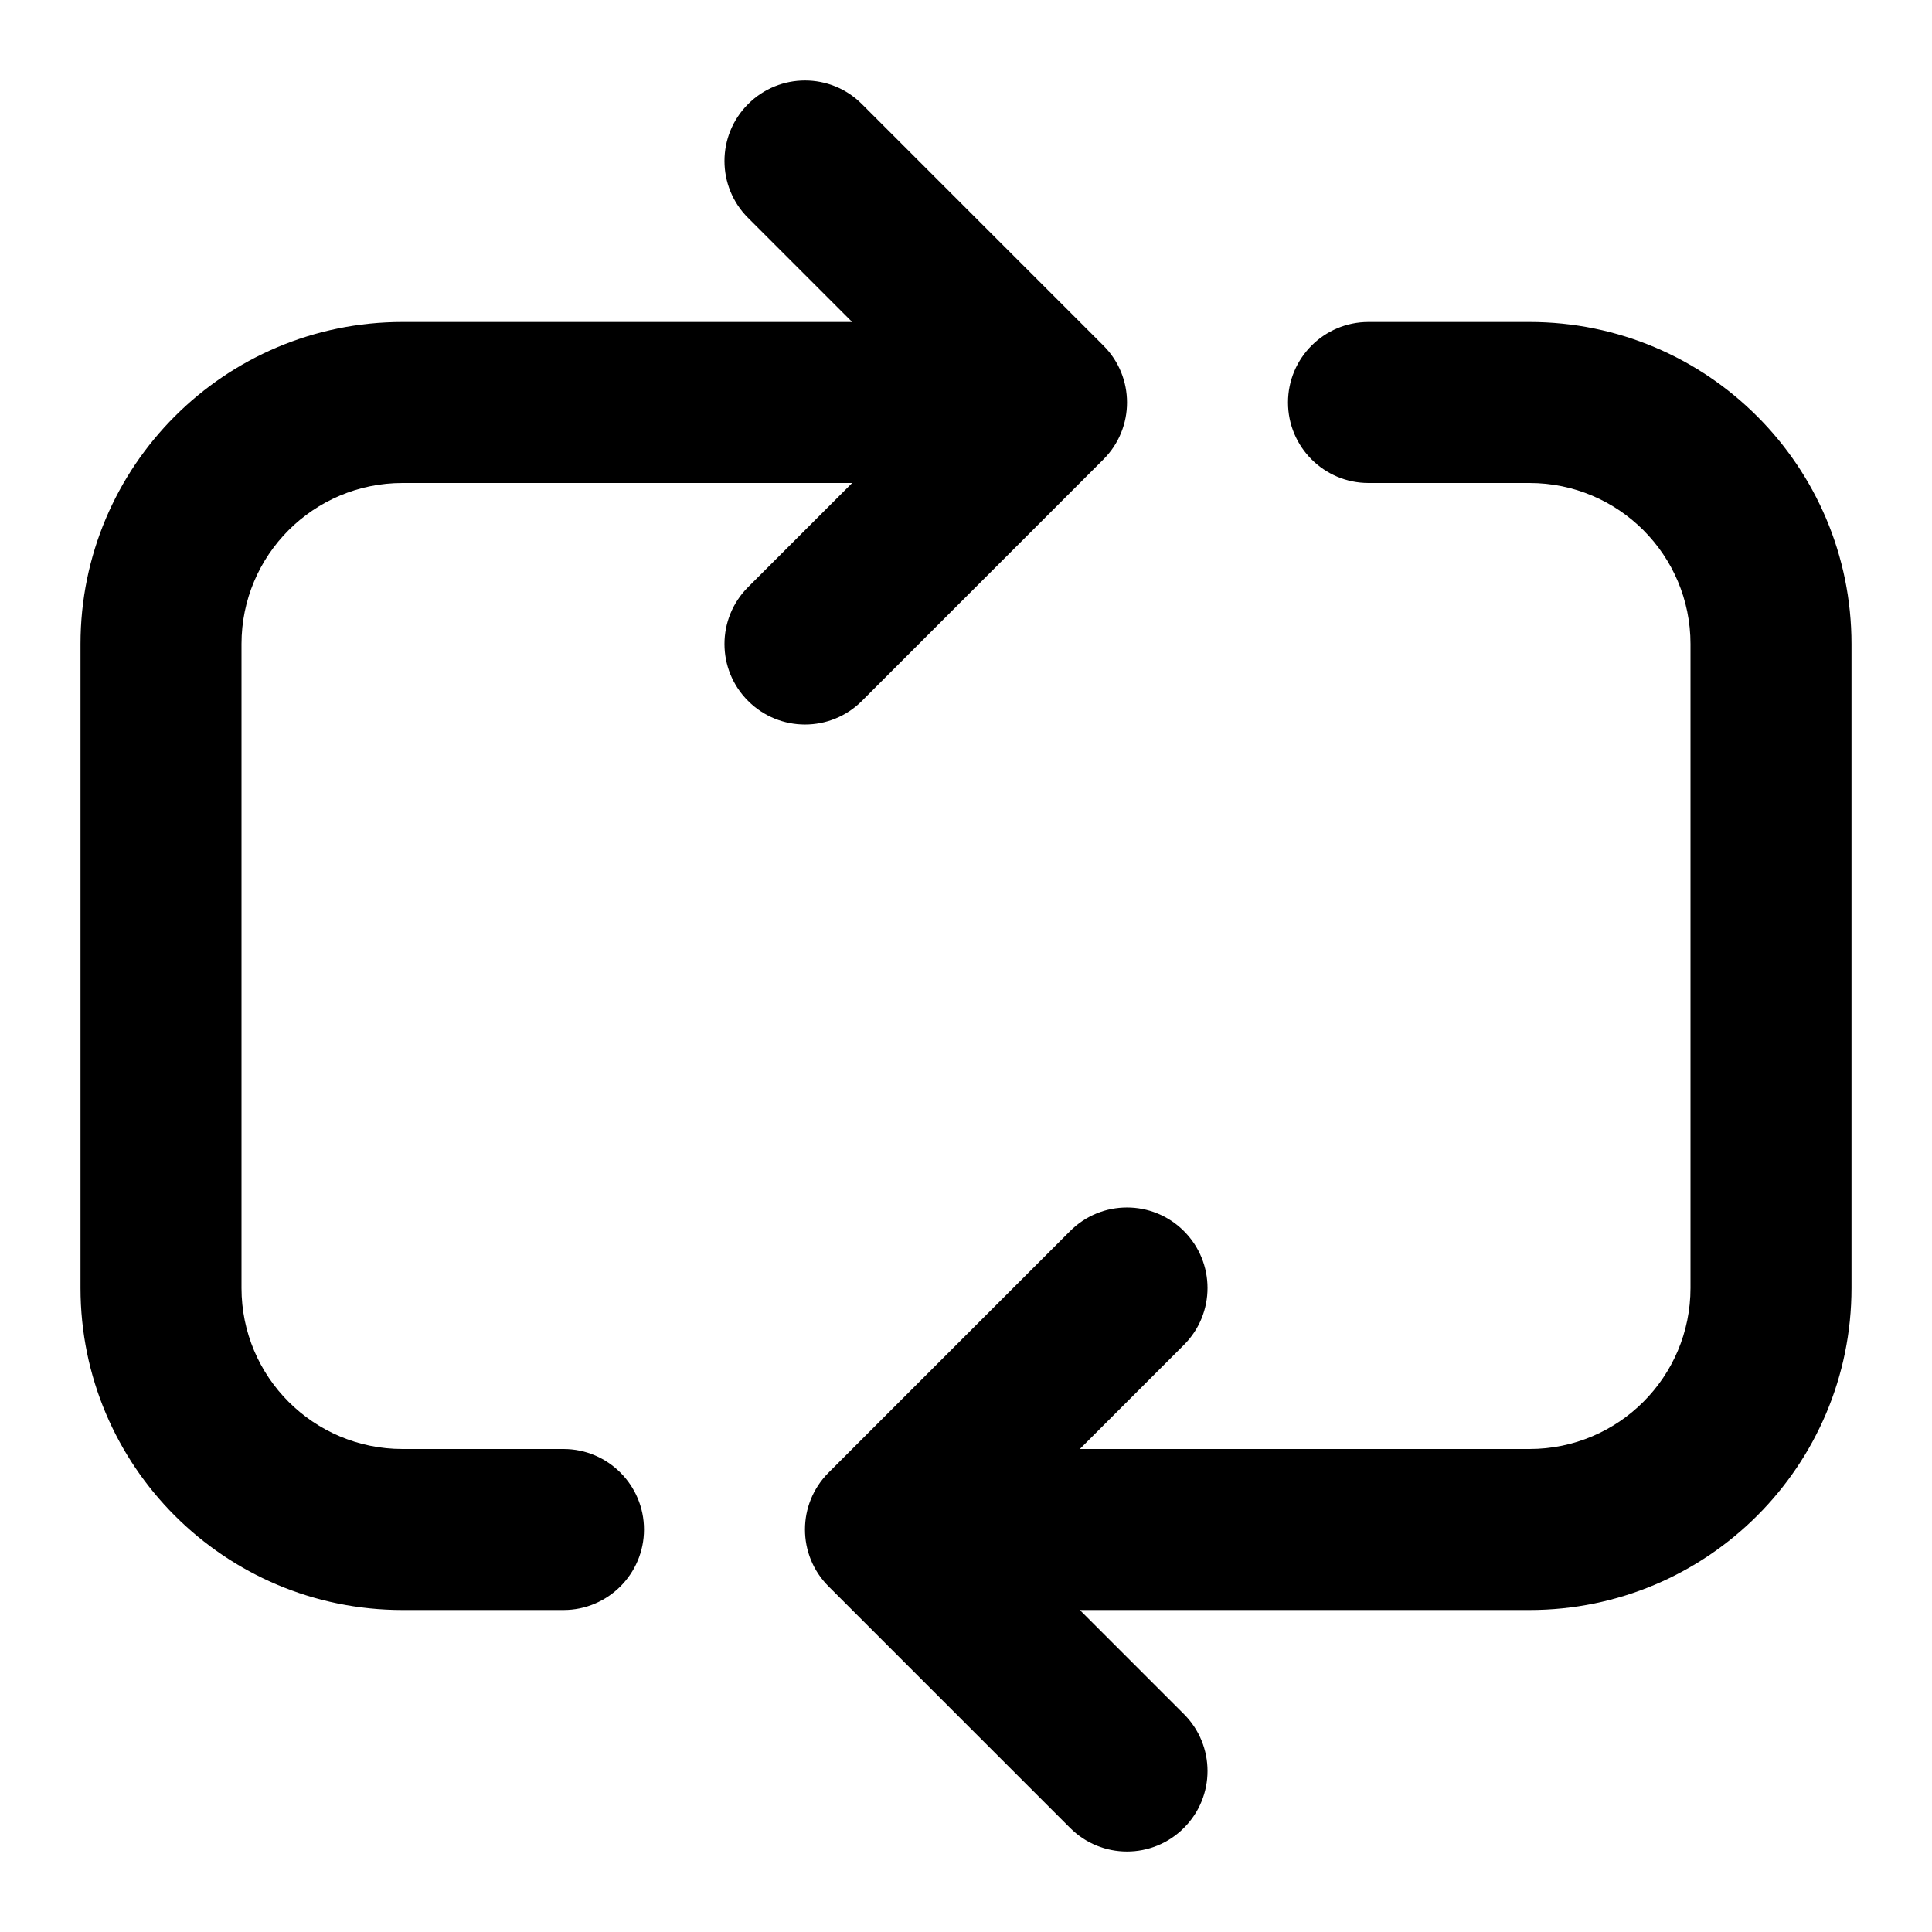 <svg width="24" height="24" viewBox="0 0 24 24"  xmlns="http://www.w3.org/2000/svg">
<path d="M5 4C2.791 4 1 5.791 1 8V16C1 18.209 2.791 20 5 20H7C7.552 20 8 19.552 8 19C8 18.448 7.552 18 7 18H5C3.895 18 3 17.105 3 16V8C3 6.895 3.895 6 5 6H10.586L9.293 7.293C8.902 7.683 8.902 8.317 9.293 8.707C9.683 9.098 10.317 9.098 10.707 8.707L13.707 5.707C14.098 5.317 14.098 4.683 13.707 4.293L10.707 1.293C10.317 0.902 9.683 0.902 9.293 1.293C8.902 1.683 8.902 2.317 9.293 2.707L10.586 4H5Z" />
<path d="M14.707 22.707C14.317 23.098 13.683 23.098 13.293 22.707L10.293 19.707C9.902 19.317 9.902 18.683 10.293 18.293L13.293 15.293C13.683 14.902 14.317 14.902 14.707 15.293C15.098 15.683 15.098 16.317 14.707 16.707L13.414 18H19C20.105 18 21 17.105 21 16V8C21 6.895 20.105 6 19 6H17C16.448 6 16 5.552 16 5C16 4.448 16.448 4 17 4H19C21.209 4 23 5.791 23 8V16C23 18.209 21.209 20 19 20H13.414L14.707 21.293C15.098 21.683 15.098 22.317 14.707 22.707Z" />
</svg>
